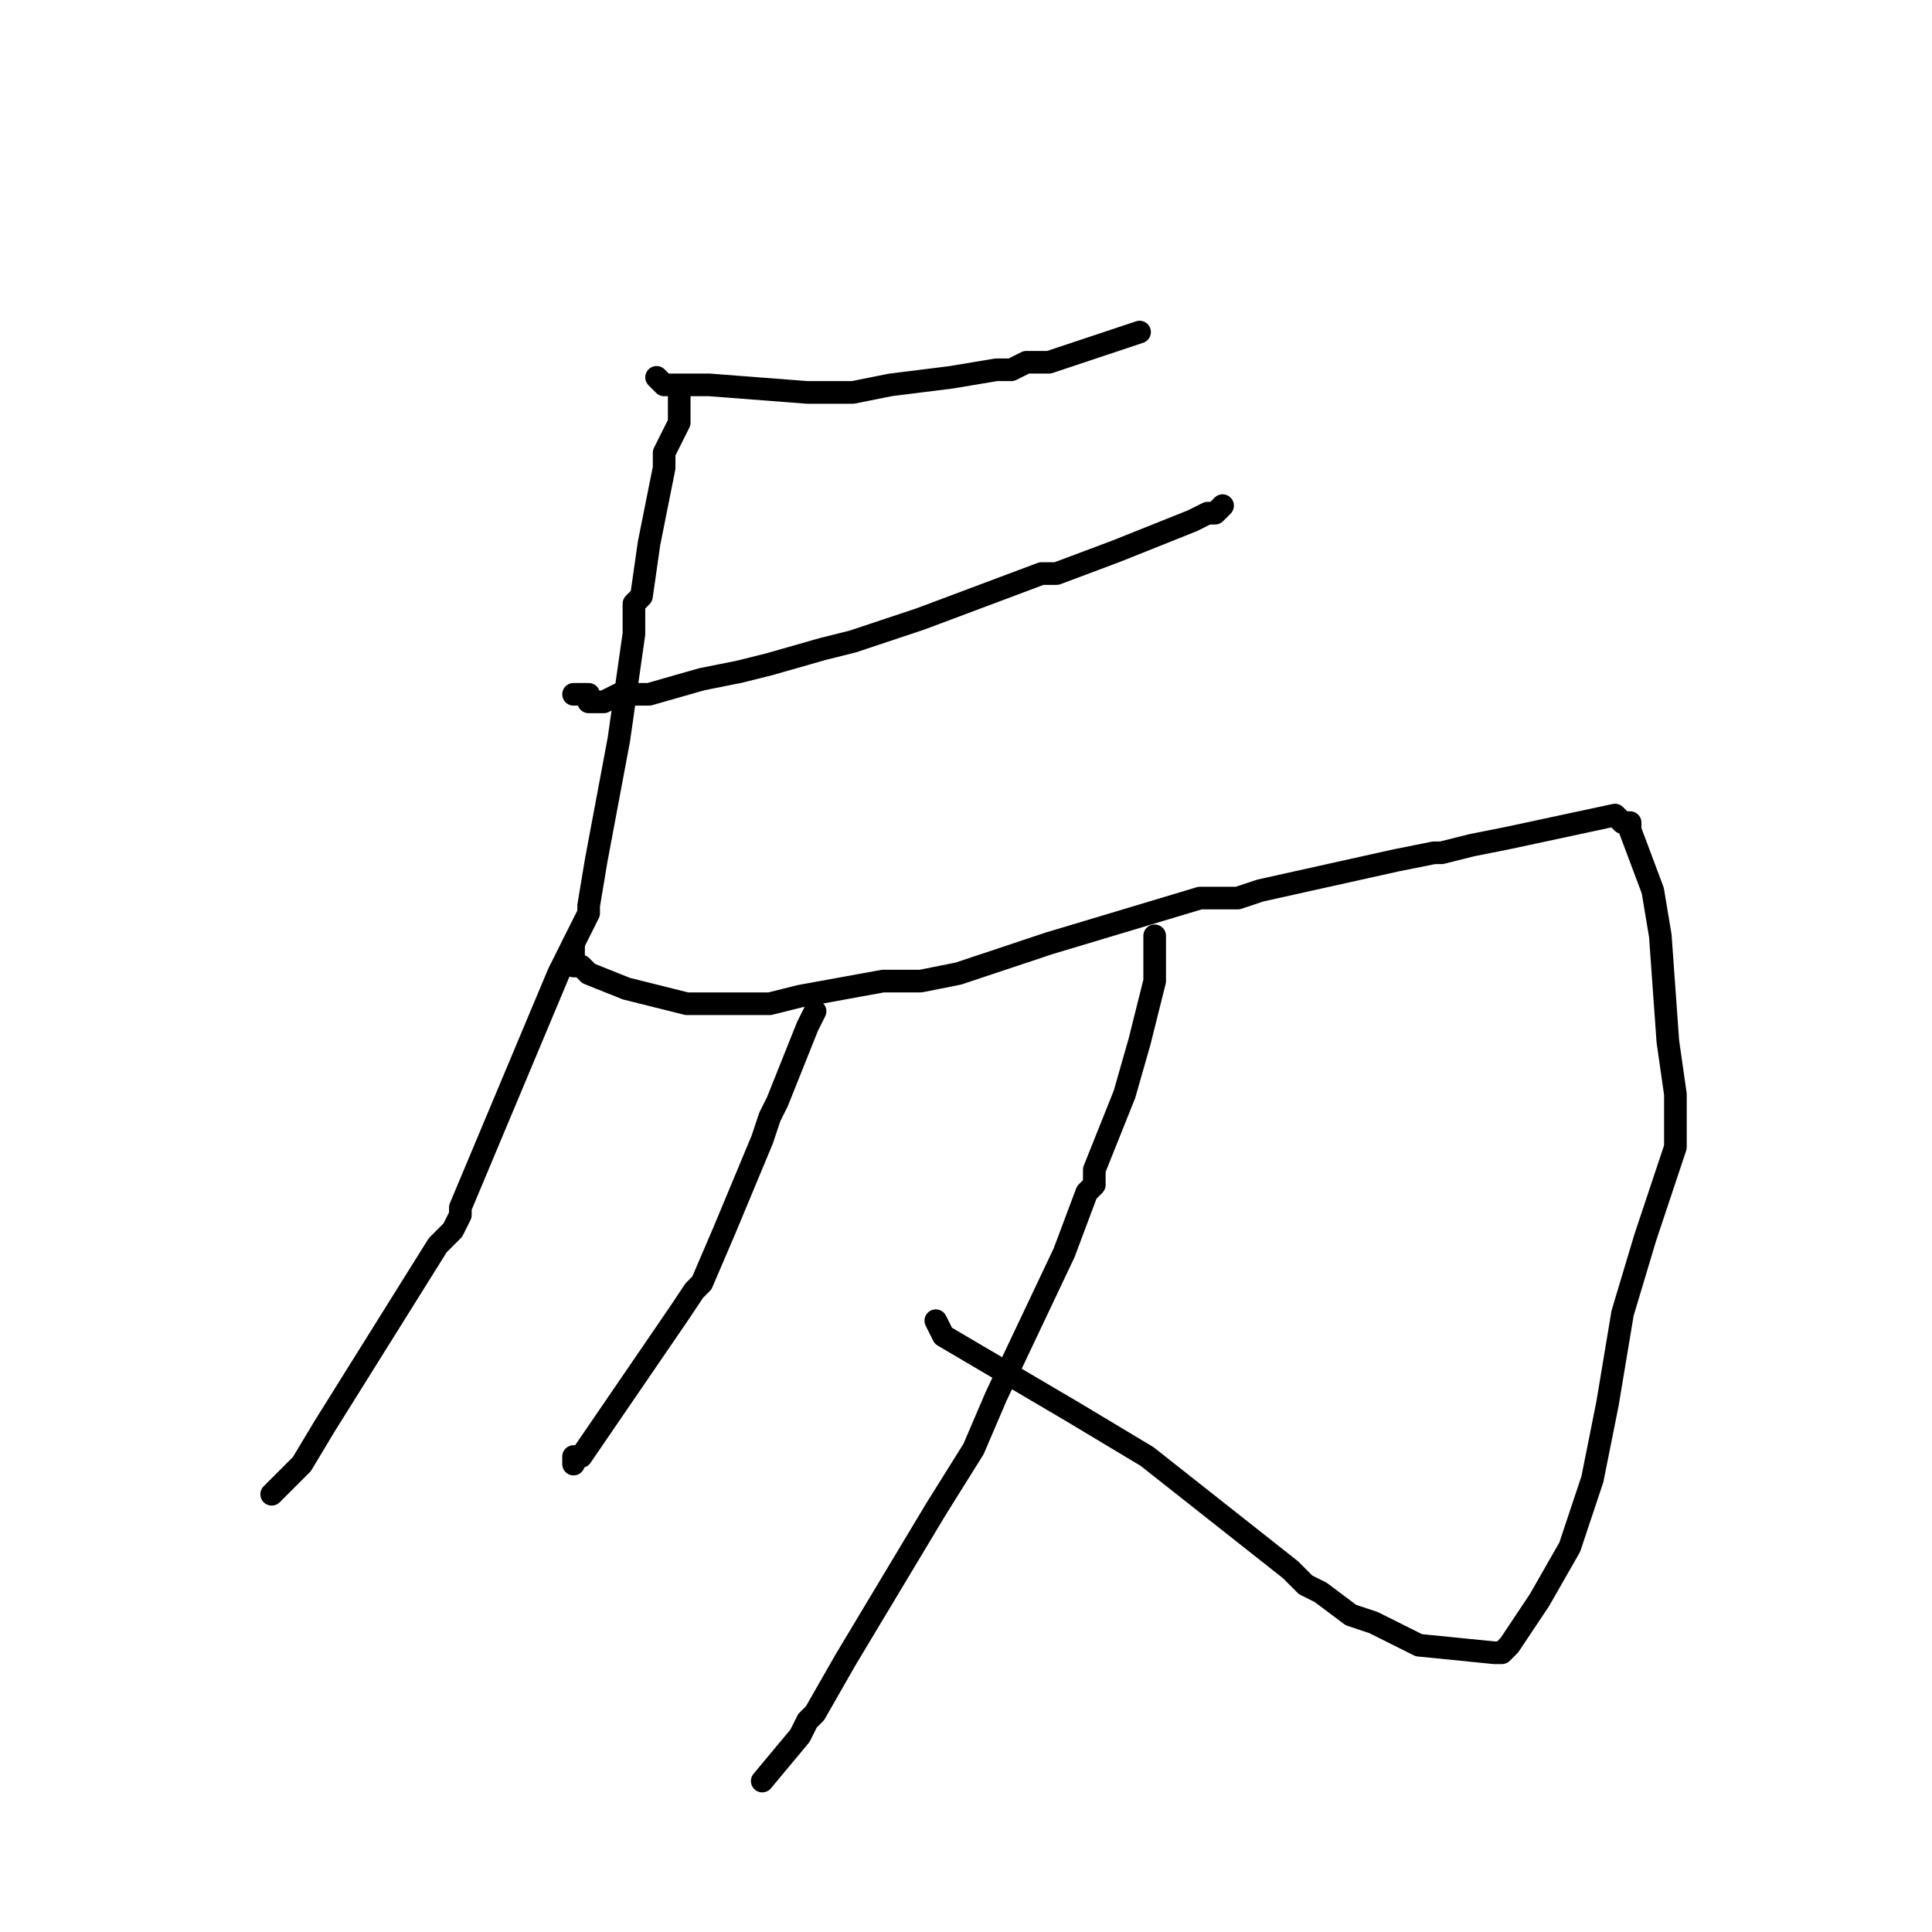 <?xml version="1.0" standalone="no"?>
    <svg width="256" height="256" xmlns="http://www.w3.org/2000/svg" version="1.1">
    <polyline stroke="black" stroke-width="3" stroke-linecap="round" fill="transparent" stroke-linejoin="round" points="87 50 88 51 94 51 107 52 109 52 113 52 118 51 126 50 132 49 134 49 136 48 139 48 145 46 151 44 151 44 " />
        <polyline stroke="black" stroke-width="3" stroke-linecap="round" fill="transparent" stroke-linejoin="round" points="76 92 76 92 77 92 78 92 78 92 78 93 78 93 80 93 82 92 86 92 93 90 98 89 102 88 109 86 113 85 122 82 138 76 139 76 140 76 148 73 158 69 160 68 161 68 162 67 " />
        <polyline stroke="black" stroke-width="3" stroke-linecap="round" fill="transparent" stroke-linejoin="round" points="90 52 90 53 90 54 90 55 90 56 89 58 88 60 88 62 86 72 85 79 84 80 84 84 82 98 79 114 78 120 78 121 74 129 61 160 61 161 60 163 58 165 43 189 40 194 39 195 36 198 " />
        <polyline stroke="black" stroke-width="3" stroke-linecap="round" fill="transparent" stroke-linejoin="round" points="76 125 76 126 76 126 76 127 76 128 77 128 78 129 83 131 91 133 96 133 96 133 102 133 106 132 117 130 122 130 127 129 127 129 139 125 159 119 164 119 164 119 167 118 185 114 190 113 191 113 195 112 200 111 214 108 215 109 216 109 216 110 219 118 220 124 221 138 221 138 222 145 222 152 218 164 215 174 213 186 211 196 209 202 208 205 204 212 200 218 199 219 198 219 188 218 182 215 179 214 175 211 175 211 173 210 171 208 152 193 147 190 142 187 125 177 124 175 " />
        <polyline stroke="black" stroke-width="3" stroke-linecap="round" fill="transparent" stroke-linejoin="round" points="108 134 107 136 103 146 102 148 102 148 101 151 96 163 93 170 93 170 92 171 90 174 77 193 77 193 76 193 76 194 " />
        <polyline stroke="black" stroke-width="3" stroke-linecap="round" fill="transparent" stroke-linejoin="round" points="153 124 153 124 153 126 153 126 153 130 151 138 151 138 149 145 145 155 145 157 144 158 141 166 132 185 129 192 124 200 112 220 108 227 107 228 106 230 101 236 " />
        </svg>